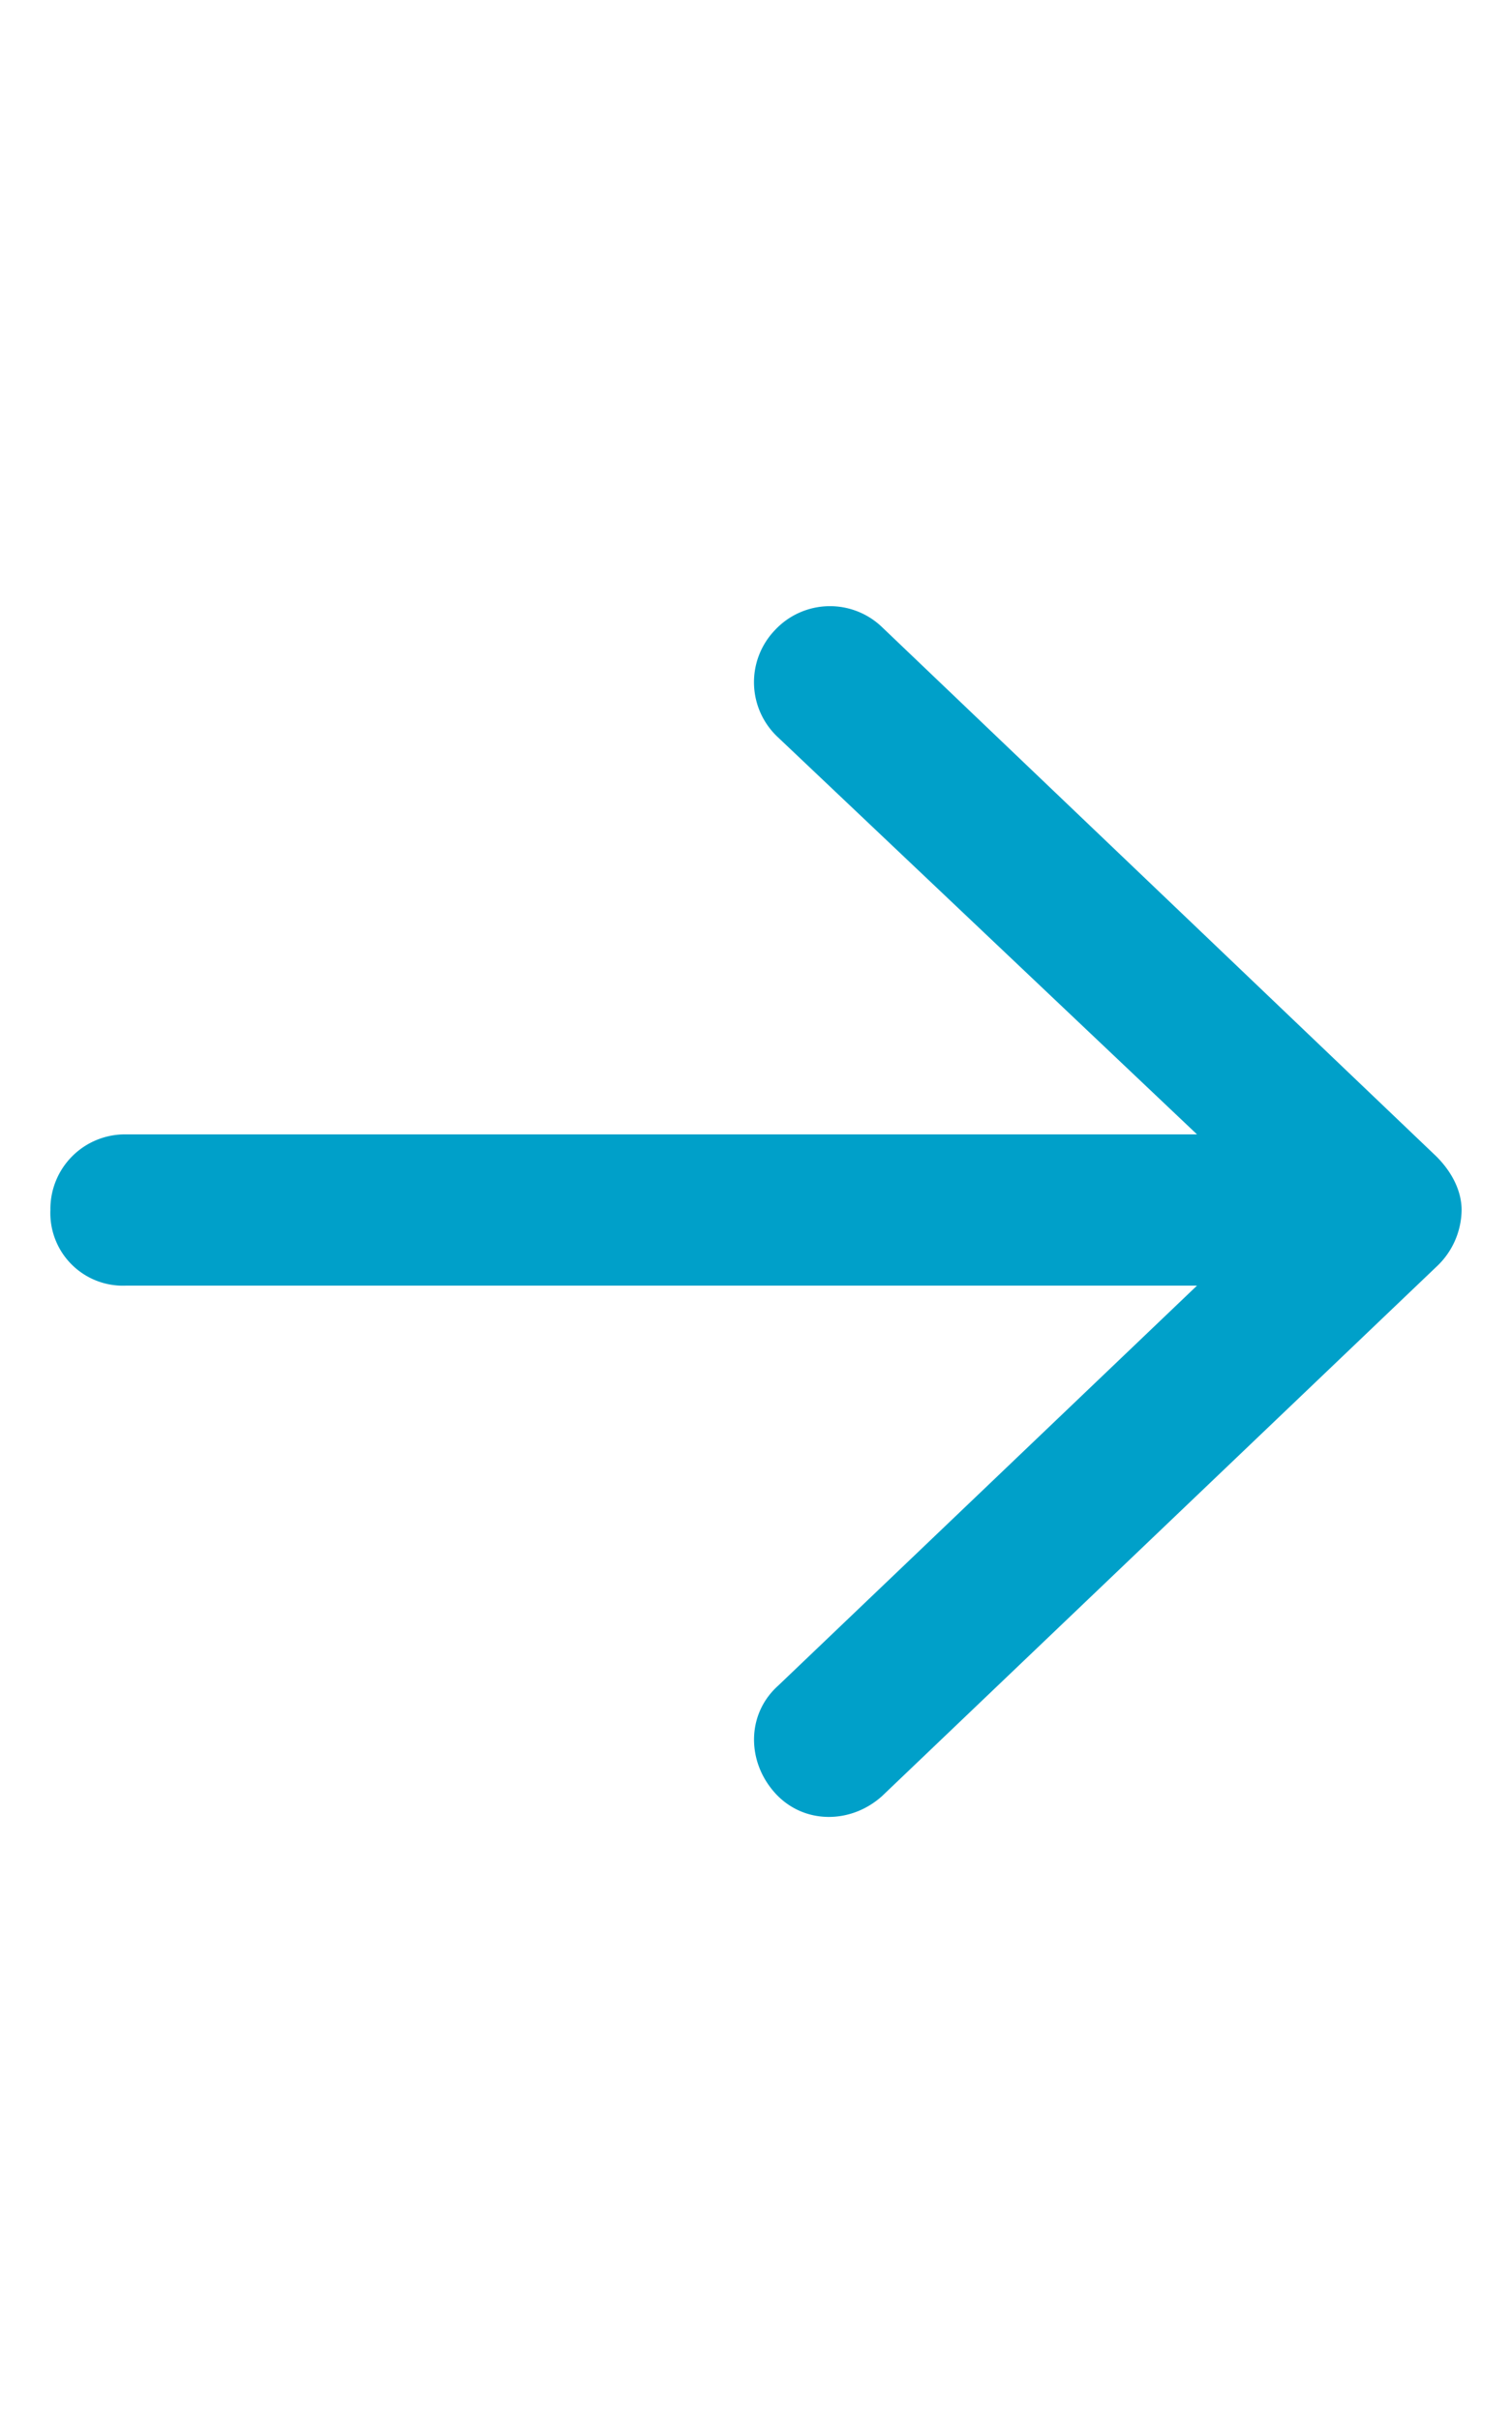 <svg width="15" height="24" viewBox="0 0 15 24" fill="none" xmlns="http://www.w3.org/2000/svg">
  <g clip-path="url(#a)">
    <path d="m14.25 12.563-5.5 5.25c-.312.28-.781.28-1.062-.032s-.282-.781.03-1.062l4.157-3.969H1.25A.72.72 0 0 1 .5 12a.74.74 0 0 1 .75-.75h10.625L7.719 7.313a.746.746 0 0 1-.032-1.063.746.746 0 0 1 1.063-.031l5.5 5.25c.156.156.25.344.25.531a.78.78 0 0 1-.25.563" fill="#00A0C9"/>
  </g>
  <defs>
    <clipPath id="a">
      <path fill="#fff" d="M.5 0h14v24H.5z"/>
    </clipPath>
  </defs>
</svg>
